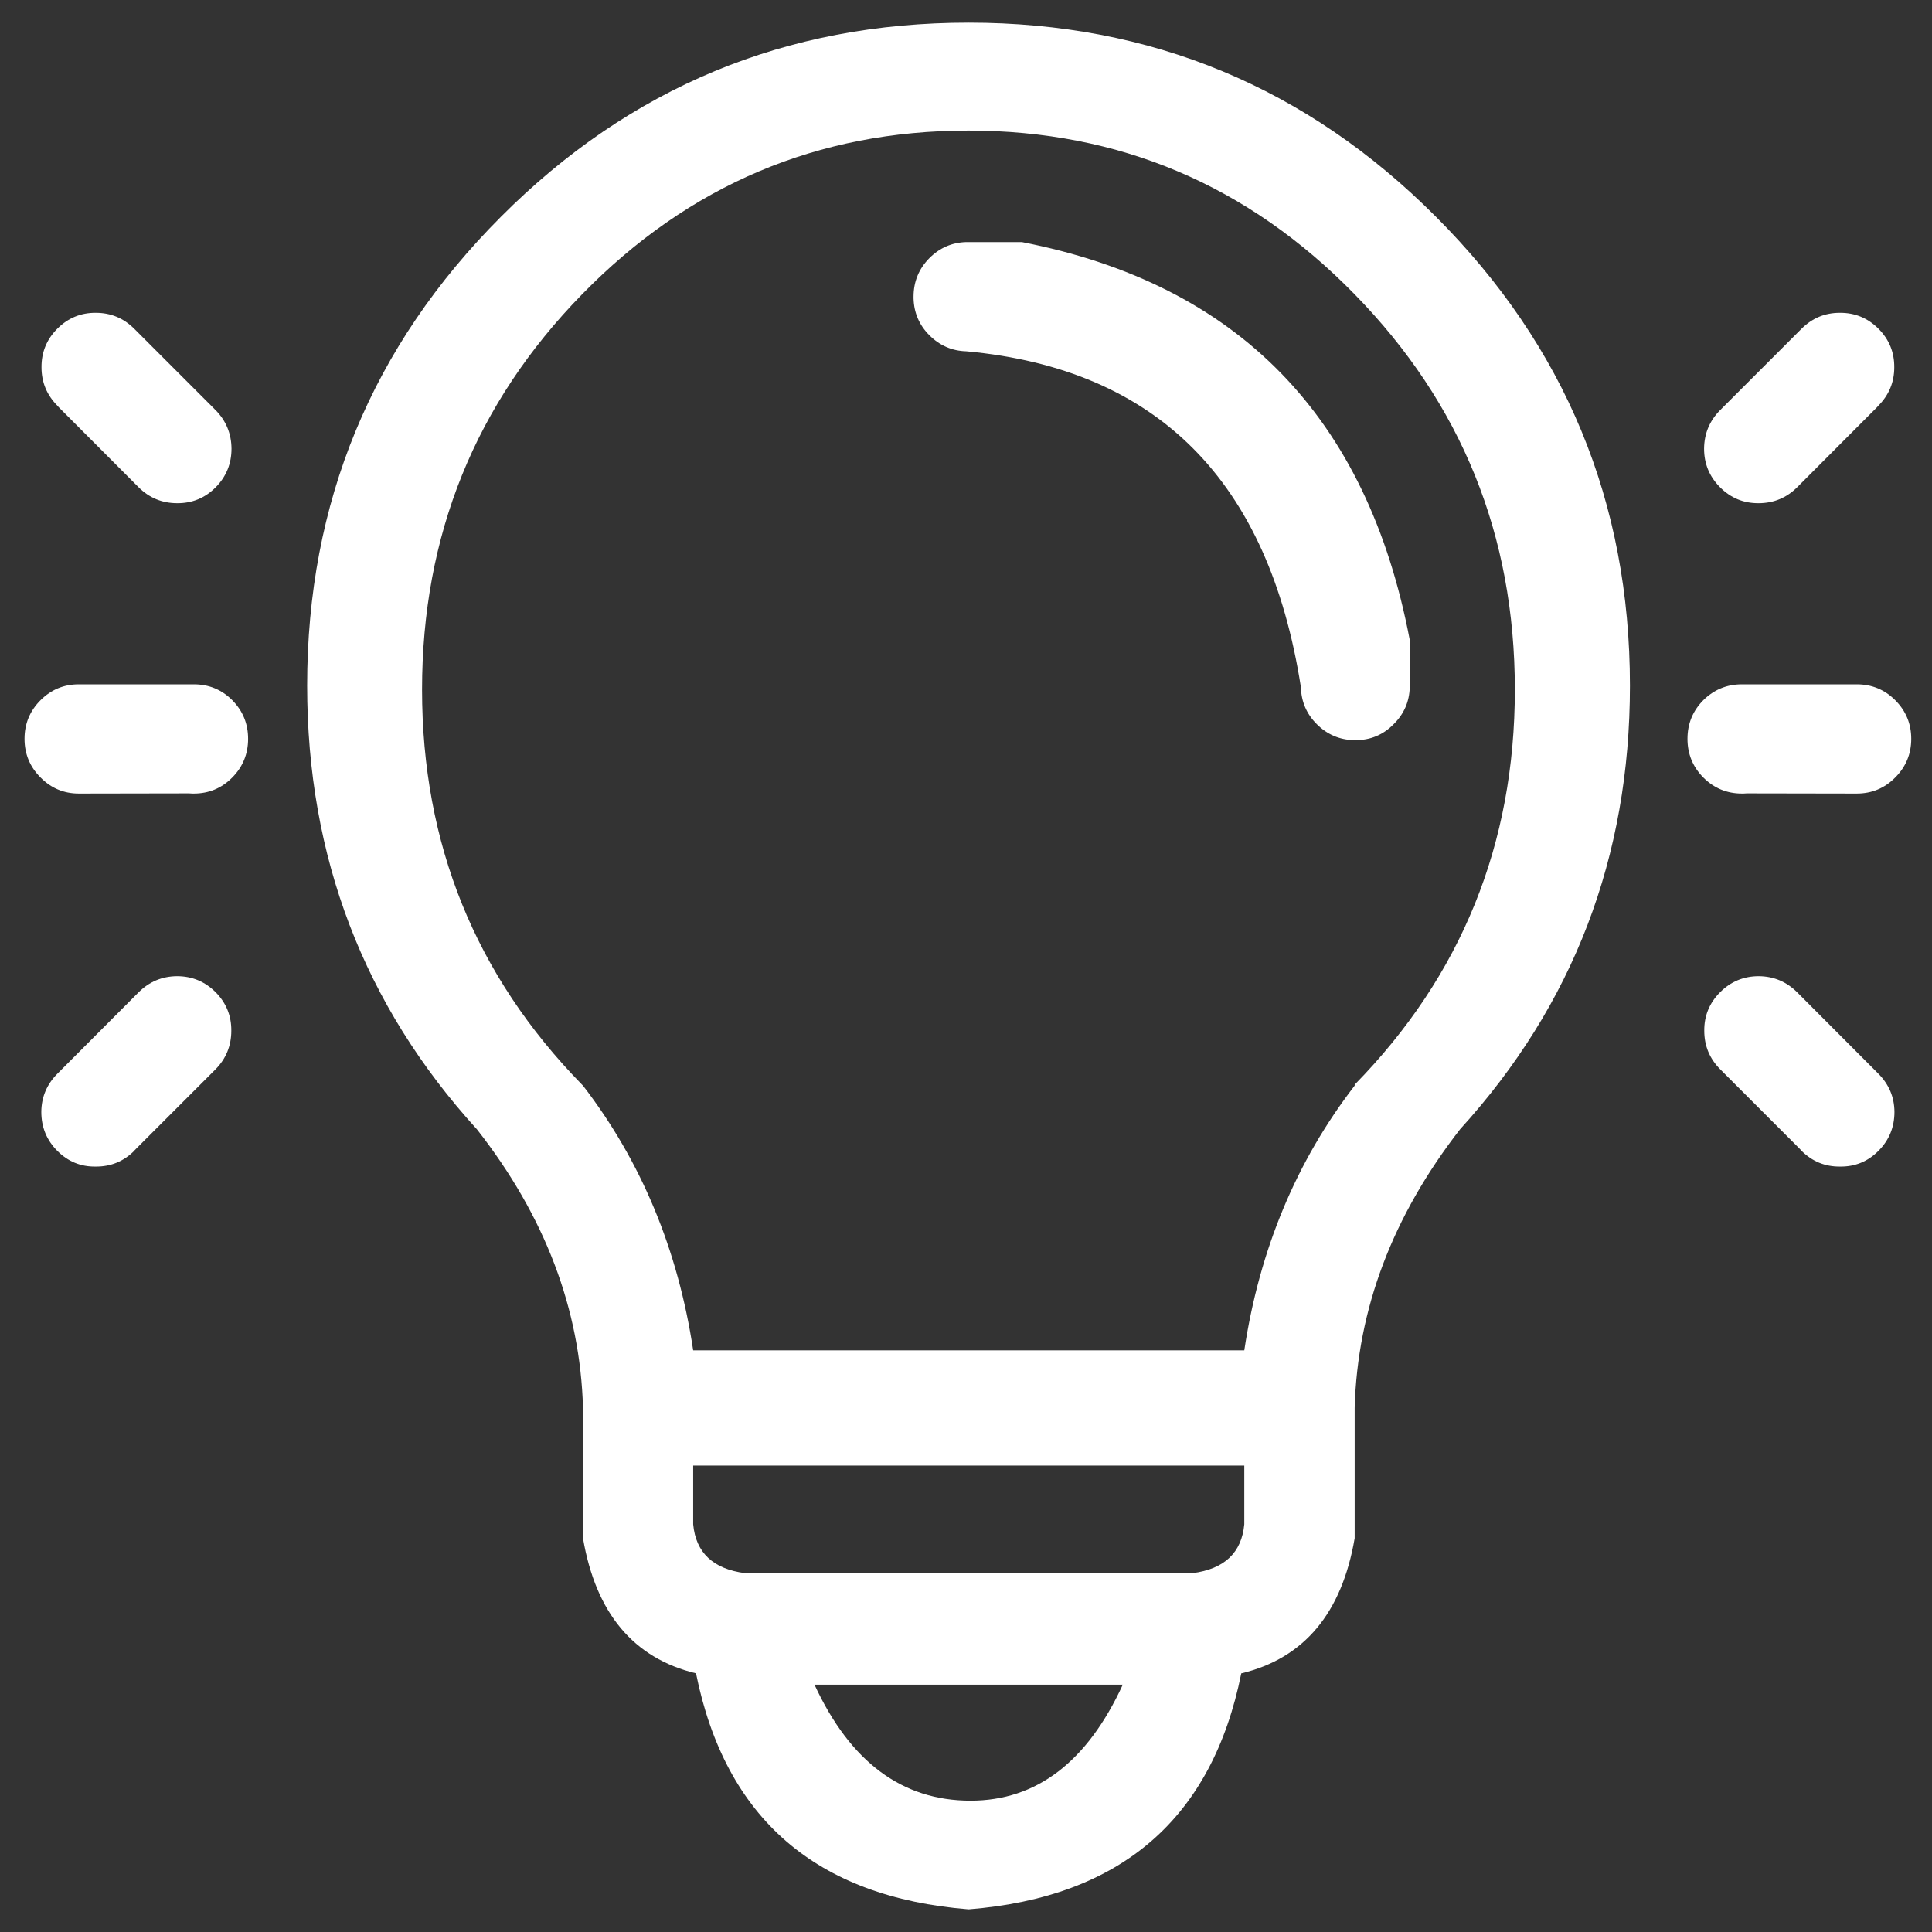 
<svg xmlns="http://www.w3.org/2000/svg" version="1.1" xmlns:xlink="http://www.w3.org/1999/xlink" preserveAspectRatio="none" x="0px" y="0px" width="512px" height="512px" viewBox="0 0 512 512">
<rect x="0" y="0" width="512" height="512" fill="#333333" stroke="none"/>
<defs>
<g id="Layer0_0_FILL">
<path fill="#FFFFFF" stroke="none" d="
M 36.7 263
Q 36.55 263.1 36.45 263.25
L 15.35 284.4
Q 15.3 284.45 15.25 284.5 11 288.75 10.95 294.65 10.95 300.75 15.2 305 19.45 309.25 25.35 309.15 31.35 309.2 35.6 304.95 35.65 304.9 35.7 304.8 35.85 304.7 35.95 304.55
L 56.25 284.25
Q 56.5 284 56.85 283.65 56.95 283.5 57.1 283.4 61.3 279.15 61.3 273.15 61.35 267.2 57.15 262.95 52.9 258.7 46.9 258.7 40.95 258.75 36.7 263
M 21.05 181.35
Q 21 181.35 20.9 181.35 14.95 181.35 10.75 185.55 6.5 189.8 6.5 195.8 6.5 201.8 10.75 206.05 14.95 210.3 20.9 210.3 21 210.3 21.1 210.3 21.3 210.3 21.45 210.3
L 50.1 210.25
Q 50.5 210.3 50.95 210.3 51.15 210.3 51.35 210.3 57.35 210.3 61.55 206.05 65.75 201.8 65.75 195.8 65.75 189.8 61.55 185.55 57.35 181.35 51.35 181.35 51.15 181.35 50.95 181.35
L 21.05 181.35
M 35.7 87.25
Q 35.65 87.2 35.6 87.15 31.35 82.9 25.4 82.9 19.45 82.85 15.2 87.1 10.95 91.35 11 97.35 11 103.3 15.25 107.55 15.3 107.6 15.35 107.7 15.5 107.8 15.6 107.95
L 35.85 128.25
Q 36.1 128.5 36.45 128.85 36.55 129 36.7 129.1 40.95 133.35 46.95 133.35 52.9 133.4 57.15 129.15 61.35 124.9 61.35 118.9 61.3 112.9 57.1 108.65 56.95 108.55 56.85 108.4
L 35.7 87.25
M 451.65 273.15
Q 451.65 279.15 455.9 283.4 456.05 283.5 456.15 283.65 456.5 284 456.75 284.25
L 477.05 304.55
Q 477.15 304.7 477.3 304.8 477.35 304.9 477.4 304.95 481.65 309.2 487.6 309.15 493.55 309.25 497.8 305 502.05 300.75 502.05 294.65 502 288.75 497.75 284.5 497.7 284.45 497.65 284.4
L 476.55 263.25
Q 476.45 263.1 476.3 263 472.05 258.75 466.1 258.7 460.1 258.7 455.85 262.95 451.6 267.2 451.65 273.15
M 431.95 181.7
Q 431.95 108.9 380.55 57.45 329.25 6 256.7 6 184.05 6 132.75 57.45 81.4 108.9 81.4 181.7 81.4 249.85 126.45 299.35 153.4 333.8 154.5 373.1
L 154.5 407.65
Q 159.6 437.45 184.45 443.45 196.1 501.15 256.7 506 317.35 501.15 328.95 443.45
L 329 443.45
Q 353.9 437.45 359 407.65
L 359 373.1
Q 360.1 333.8 386.95 299.25 431.95 249.8 431.95 181.7
M 359 78
Q 401.45 121.4 401.45 182.75 401.45 244.1 359 287.45
L 359 287.7
Q 335.8 317.8 329.75 357.85
L 183.7 357.85
Q 177.65 317.8 154.5 287.7 154.4 287.6 154.25 287.45 111.85 244.1 111.85 182.75 111.85 121.4 154.25 78 196.65 34.6 256.65 34.6 316.6 34.6 359 78
M 297.55 446.45
Q 283.4 477.2 257.2 477.2 230.05 477.2 215.85 446.45
L 297.55 446.45
M 197.45 416.9
Q 184.75 415.25 183.7 403.95
L 183.7 388.4 329.75 388.4 329.75 403.95
Q 328.7 415.25 316.05 416.9
L 197.45 416.9
M 358.8 196.15
Q 359 196.15 359.2 196.15 365.2 196.15 369.35 191.9 373.45 187.85 373.6 182.1
L 373.6 169.6
Q 356.75 80.9 270.8 64.15
L 256.1 64.15
Q 250.4 64.3 246.3 68.4 242.1 72.65 242.1 78.65 242.1 78.85 242.1 79.05 242.25 84.8 246.3 88.85 250.4 92.95 256.1 93.1 331.95 100.1 344.75 182.1 344.9 187.85 348.95 191.9 353.05 196 358.8 196.15
M 492.05 181.35
Q 491.95 181.35 491.9 181.35
L 462.05 181.35
Q 461.85 181.35 461.65 181.35 455.65 181.35 451.4 185.55 447.2 189.8 447.2 195.8 447.2 201.8 451.4 206.05 455.65 210.3 461.65 210.3 461.85 210.3 462.05 210.3 462.5 210.3 462.9 210.25
L 491.5 210.3
Q 491.65 210.3 491.85 210.3 491.95 210.3 492.05 210.3 498.05 210.3 502.25 206.05 506.5 201.8 506.5 195.8 506.5 189.8 502.25 185.55 498.05 181.35 492.05 181.35
M 497.8 87.1
Q 493.55 82.85 487.55 82.9 481.65 82.9 477.4 87.15 477.35 87.2 477.3 87.25
L 456.15 108.4
Q 456.05 108.55 455.9 108.65 451.65 112.9 451.6 118.9 451.6 124.9 455.85 129.15 460.1 133.4 466.05 133.35 472.05 133.35 476.3 129.1 476.45 129 476.55 128.85 476.9 128.5 477.15 128.25
L 497.4 107.95
Q 497.5 107.8 497.65 107.7 497.7 107.6 497.75 107.55 502 103.3 502 97.35 502.05 91.35 497.8 87.1 Z"/>
</g>
</defs>

<g transform="matrix( 1, 0, 0, 1, 0,0) ">
<use xlink:href="#Layer0_0_FILL"/>
</g>
</svg>
